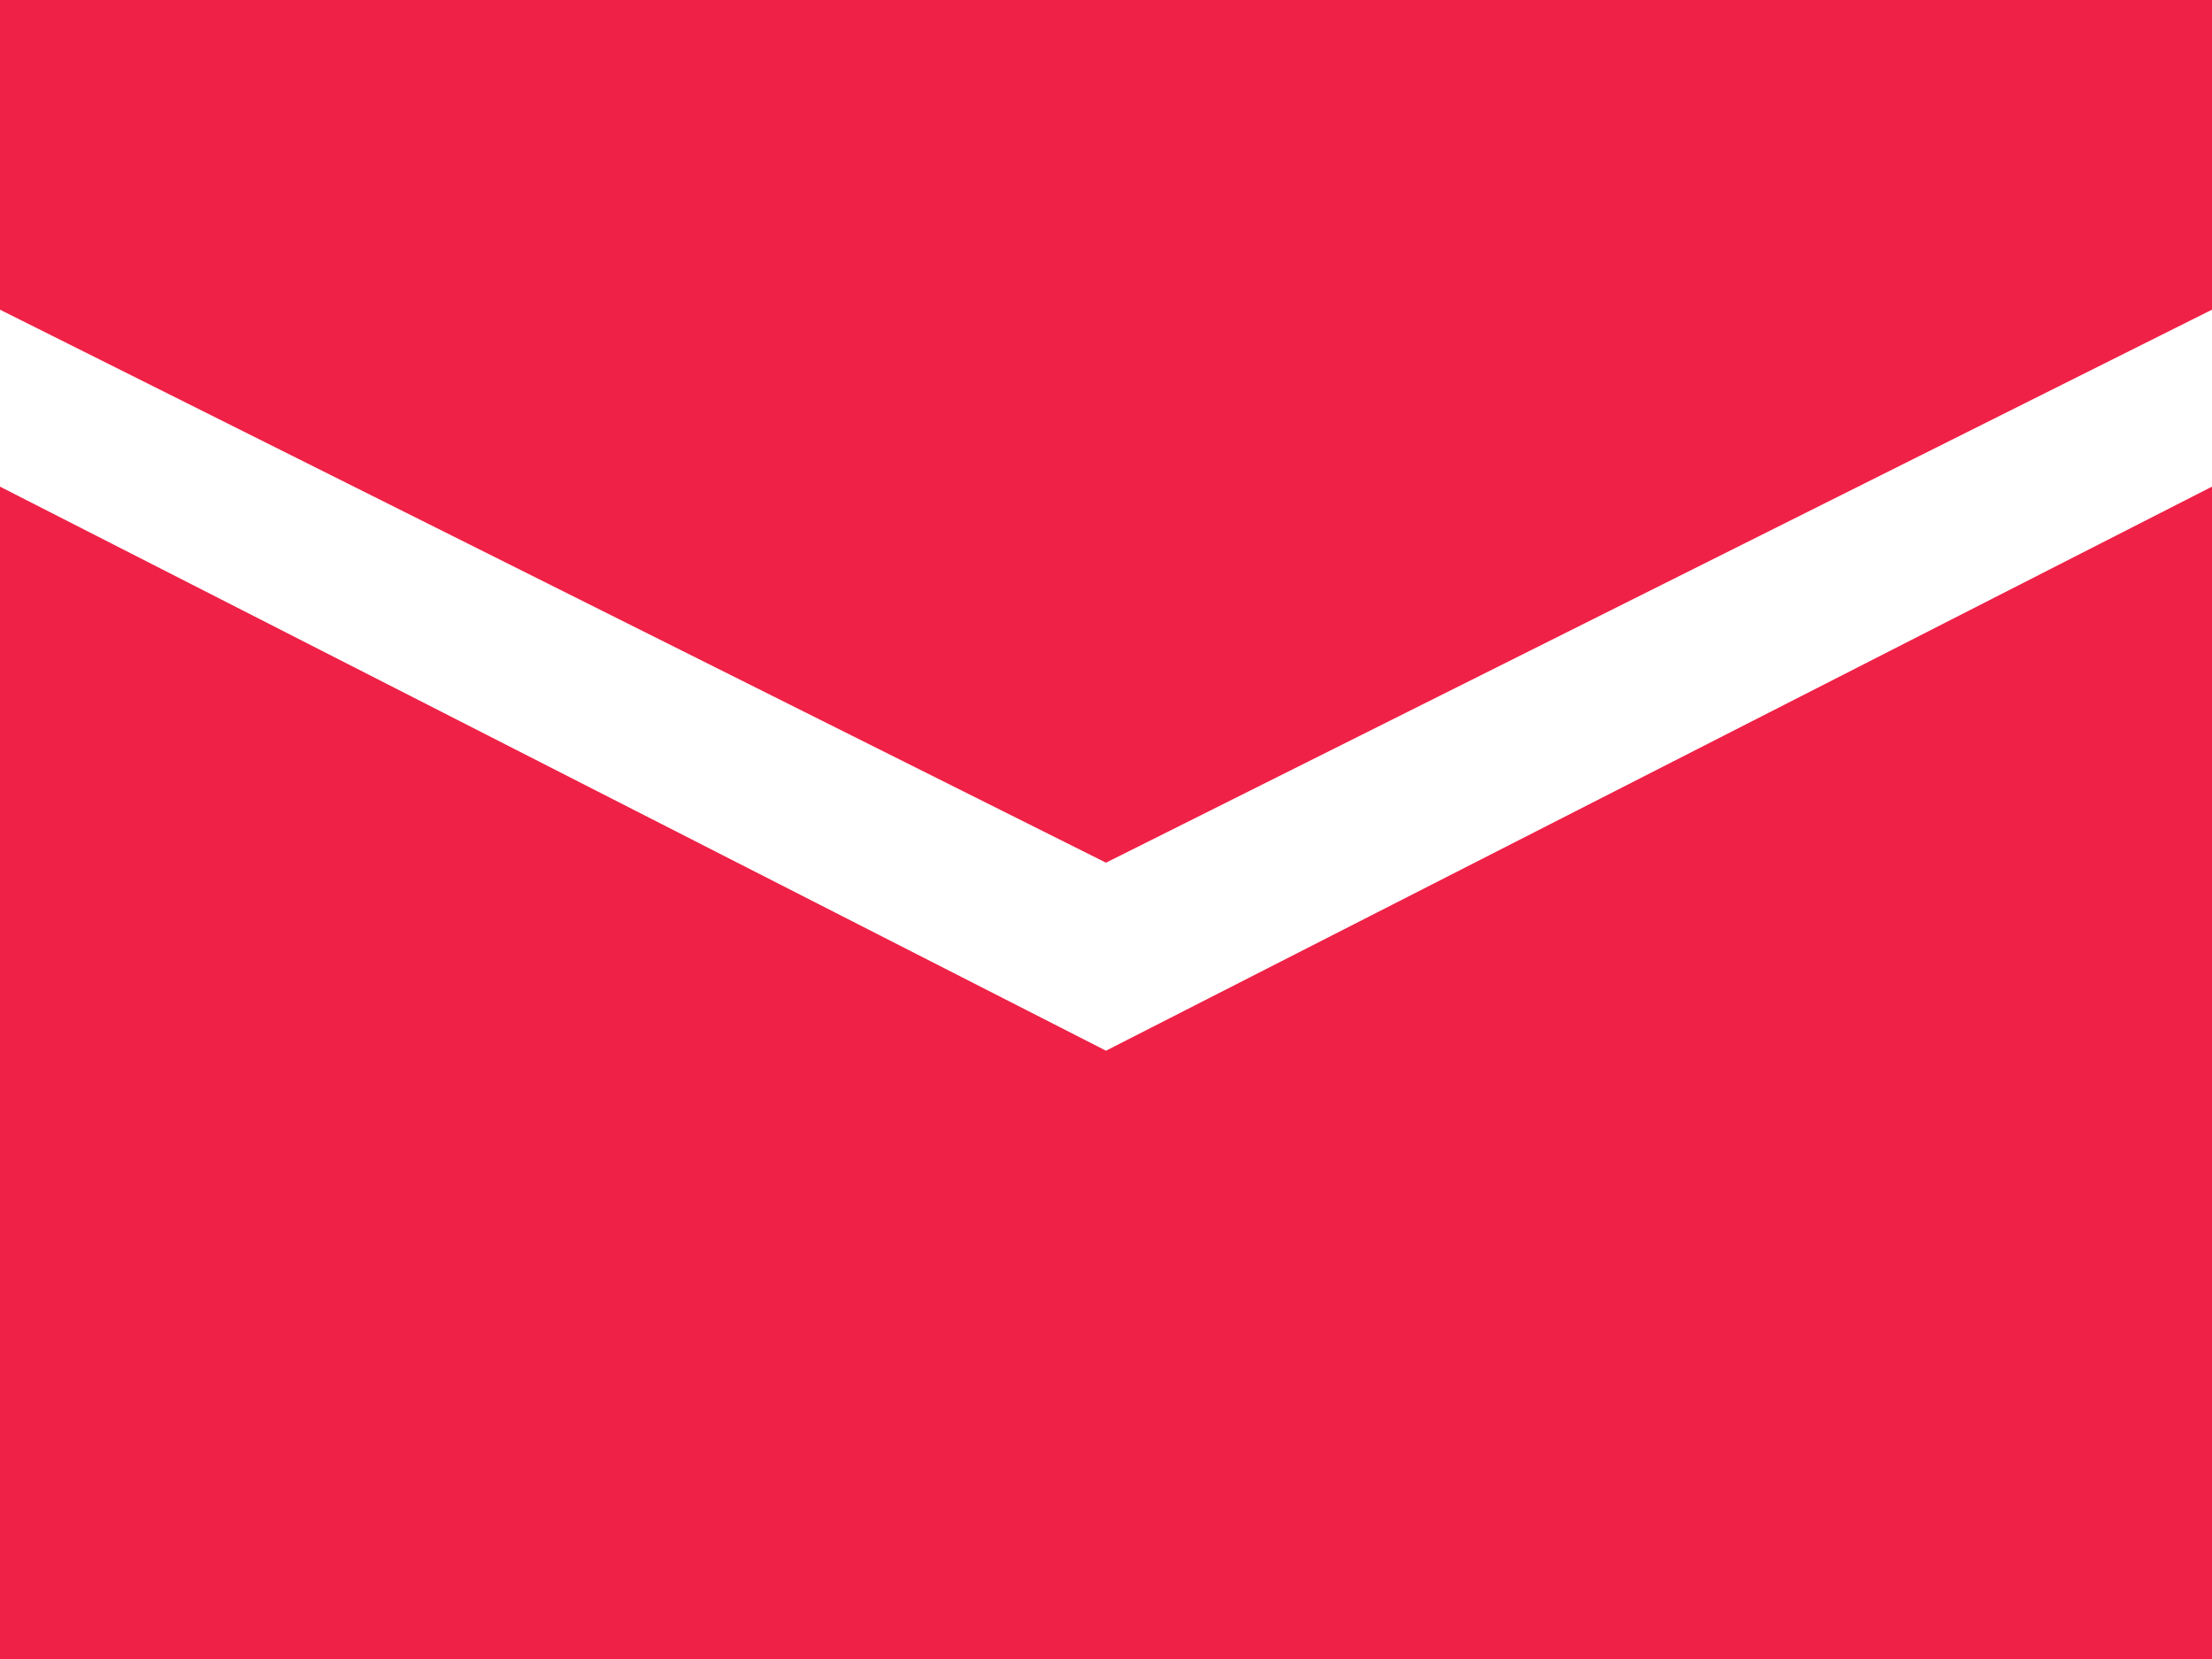<svg xmlns="http://www.w3.org/2000/svg" width="20" height="15" viewBox="0 0 20 15">
<defs>
    <style>
      .cls-1 {
        fill: #ef2146;
        fill-rule: evenodd;
      }
    </style>
  </defs>
  <path id="ic-mail" class="cls-1" d="M971,19783v-10.6l10,5.1,10-5.1v10.6H971Zm0-12.2v-2.8h20v2.8l-10,5Z" transform="translate(-971 -19768)"/>
</svg>
